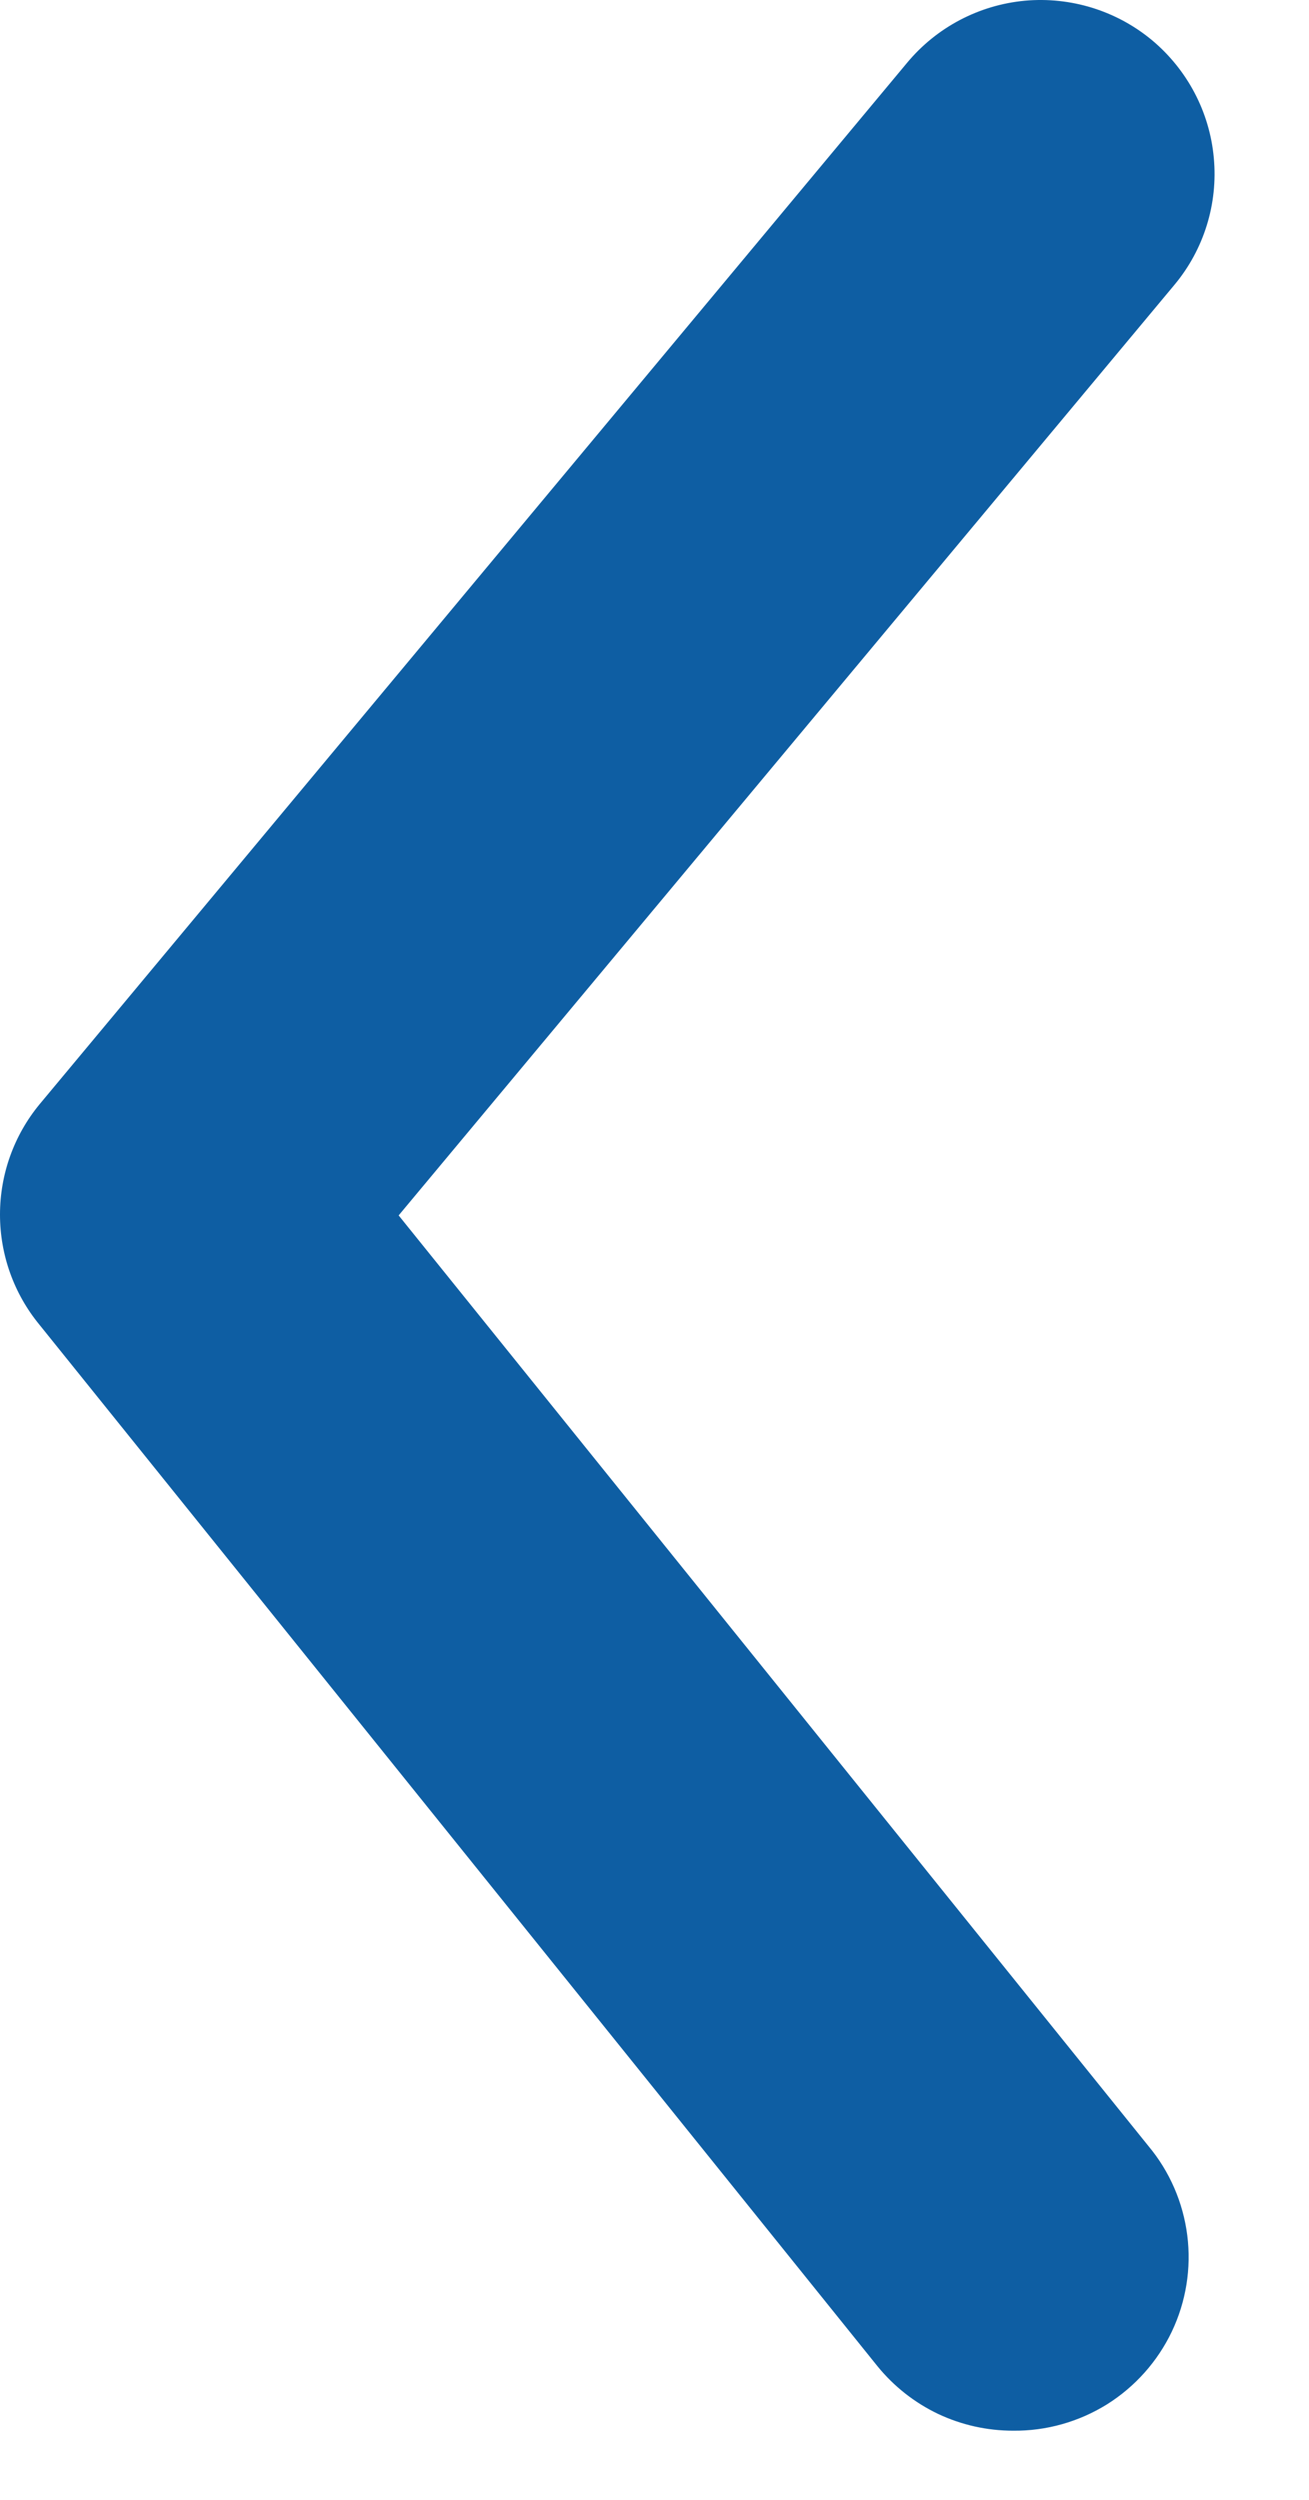 <svg width="11" height="21" viewBox="0 0 11 21" fill="none" xmlns="http://www.w3.org/2000/svg">
<path d="M8.513 20.419C8.295 20.419 8.08 20.371 7.883 20.278C7.686 20.184 7.513 20.048 7.375 19.879L0.332 11.129C0.117 10.868 0 10.541 0 10.203C0 9.865 0.117 9.538 0.332 9.277L7.623 0.527C7.871 0.229 8.227 0.042 8.612 0.006C8.998 -0.029 9.382 0.09 9.68 0.337C9.977 0.585 10.165 0.94 10.2 1.326C10.236 1.712 10.117 2.096 9.869 2.393L3.35 10.21L9.65 18.027C9.829 18.241 9.942 18.502 9.977 18.778C10.012 19.054 9.967 19.335 9.847 19.587C9.727 19.838 9.538 20.05 9.302 20.198C9.065 20.345 8.792 20.422 8.513 20.419Z" fill="#0E5EA3"/>
</svg>
